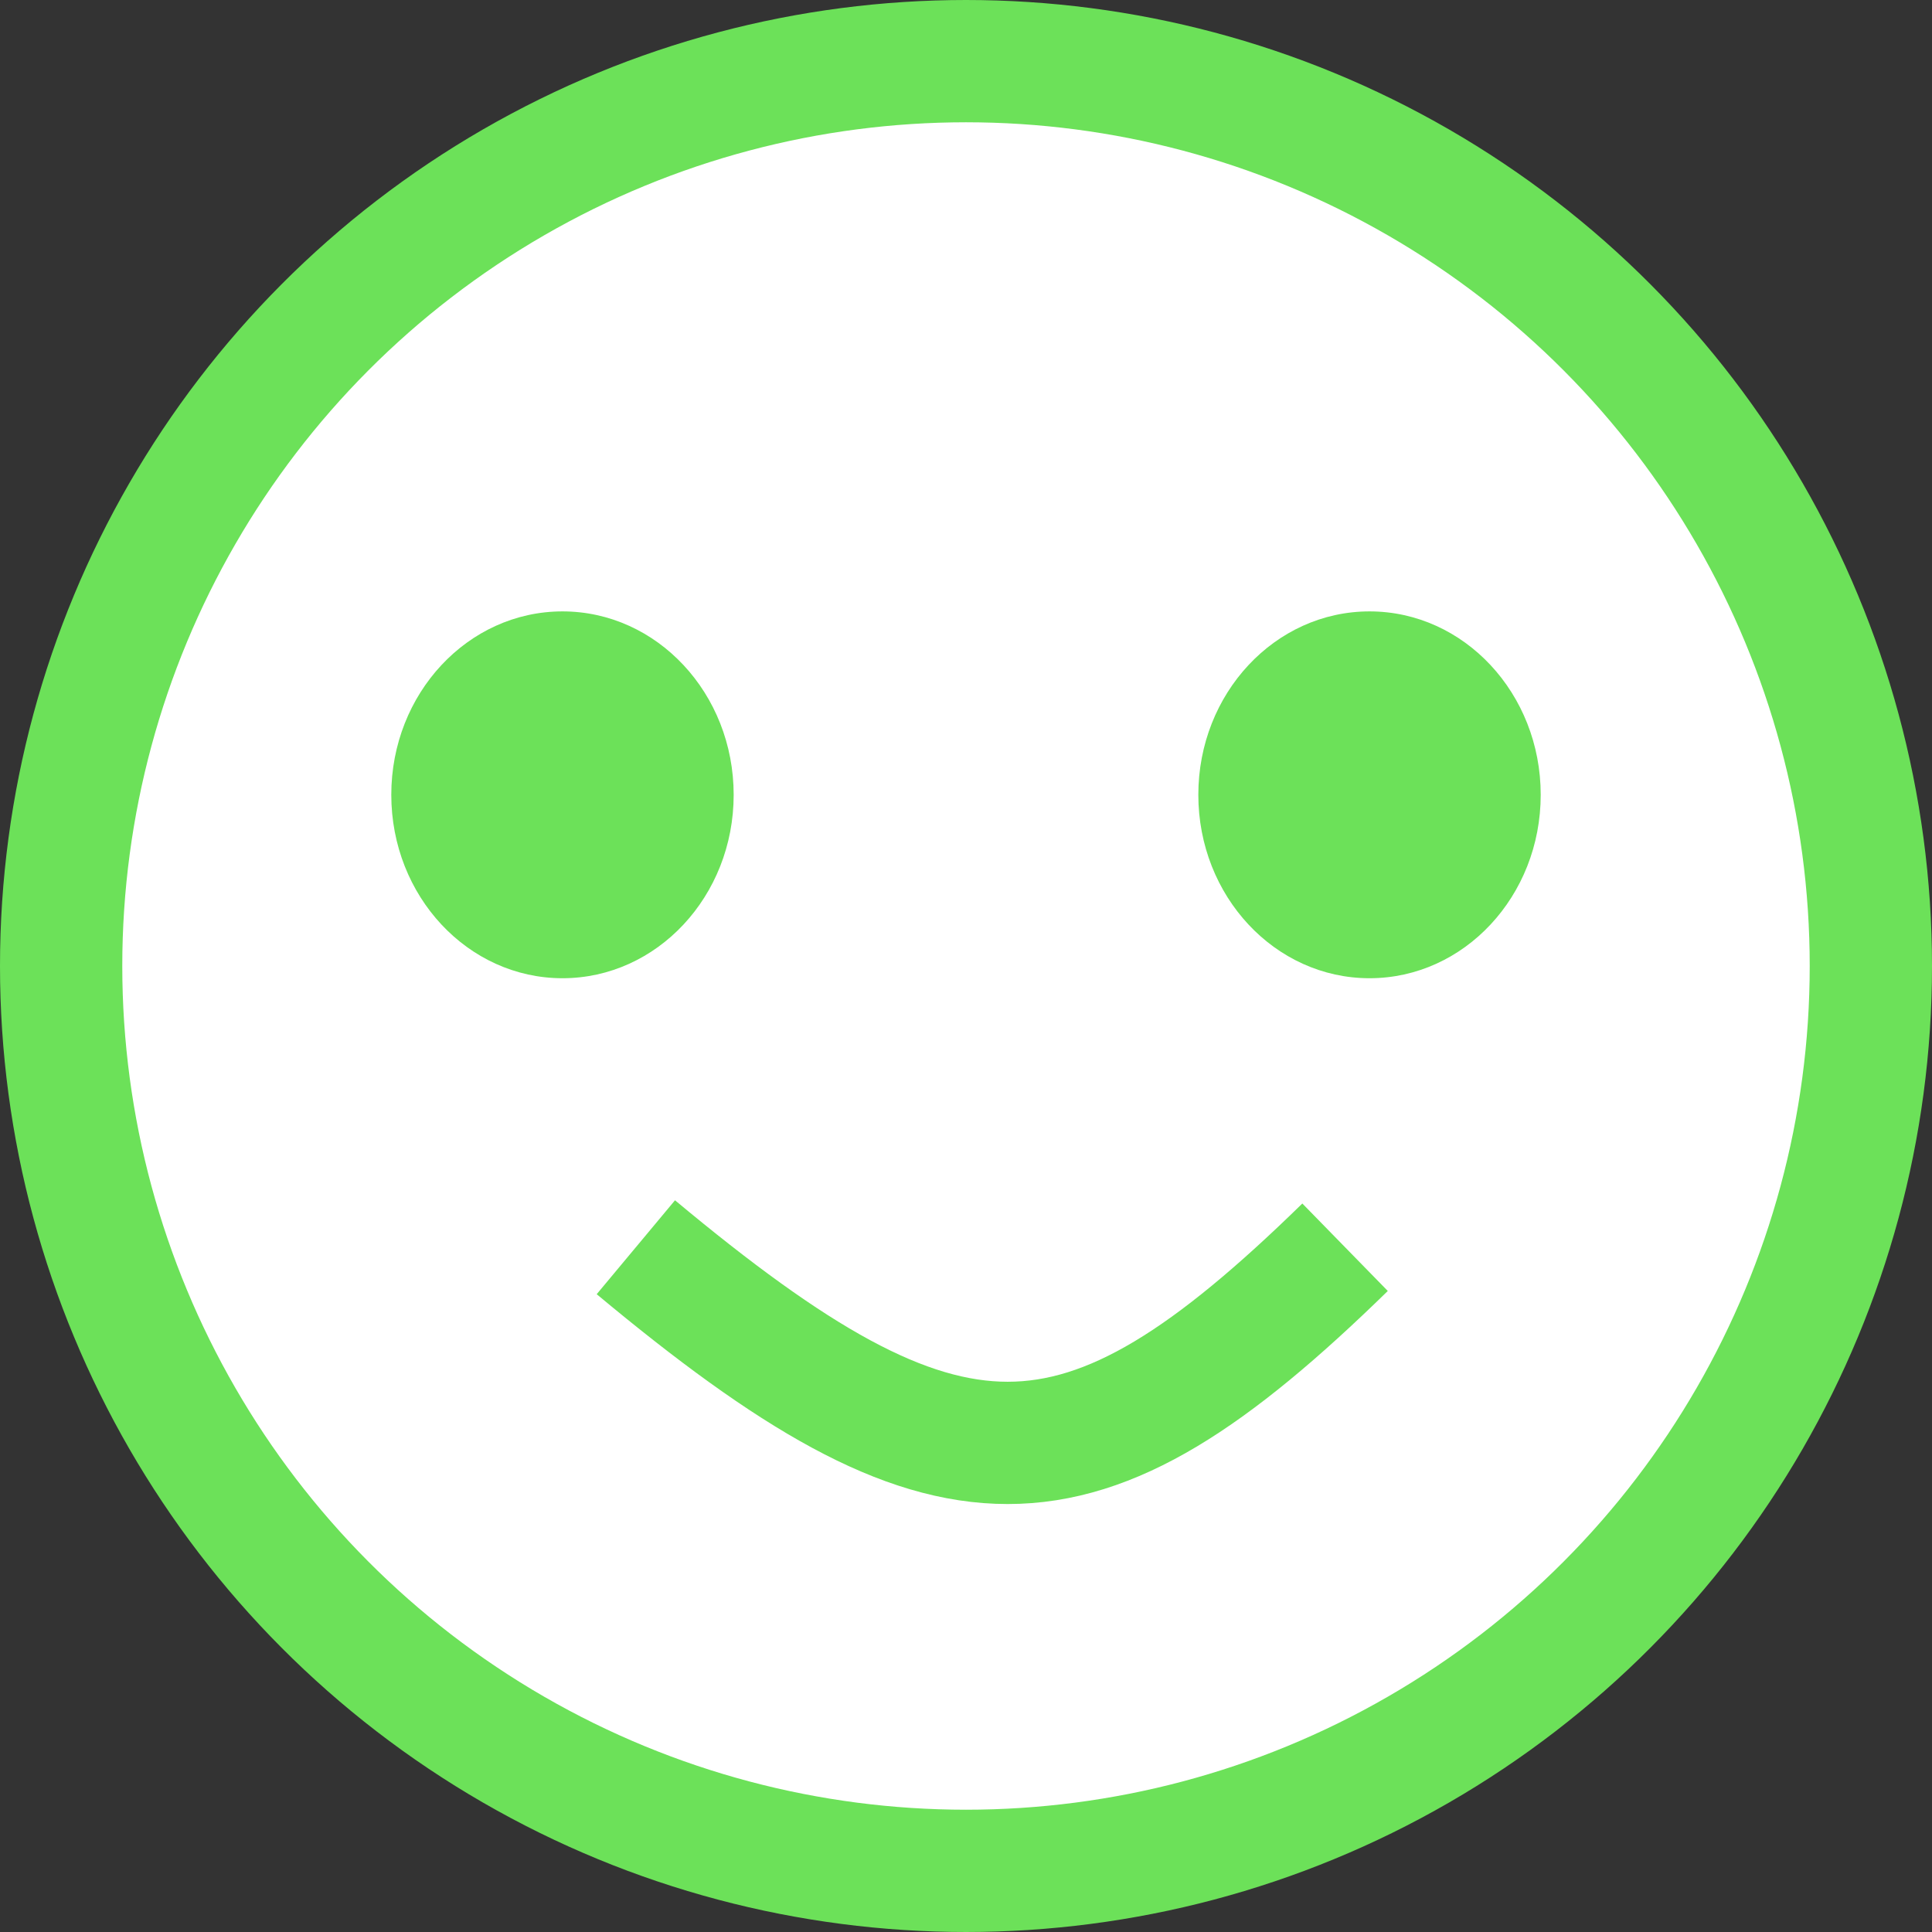 <svg width="79" height="79" viewBox="0 0 79 79" fill="none" xmlns="http://www.w3.org/2000/svg">
<rect x="0" y="0" width="79" height="79" fill="#333333" stroke="none"/>
<circle cx="39.5" cy="39.5" r="37" fill="white" stroke="#6CE159" stroke-width="5"/>
<ellipse cx="56" cy="32.5" rx="7" ry="7.5" fill="#6CE159"/>
<ellipse cx="23" cy="32.5" rx="7" ry="7.5" fill="#6CE159"/>
<path d="M26 51C38.794 61.667 44.082 61.667 55 51" stroke="#6CE159" stroke-width="5"/>
</svg>
